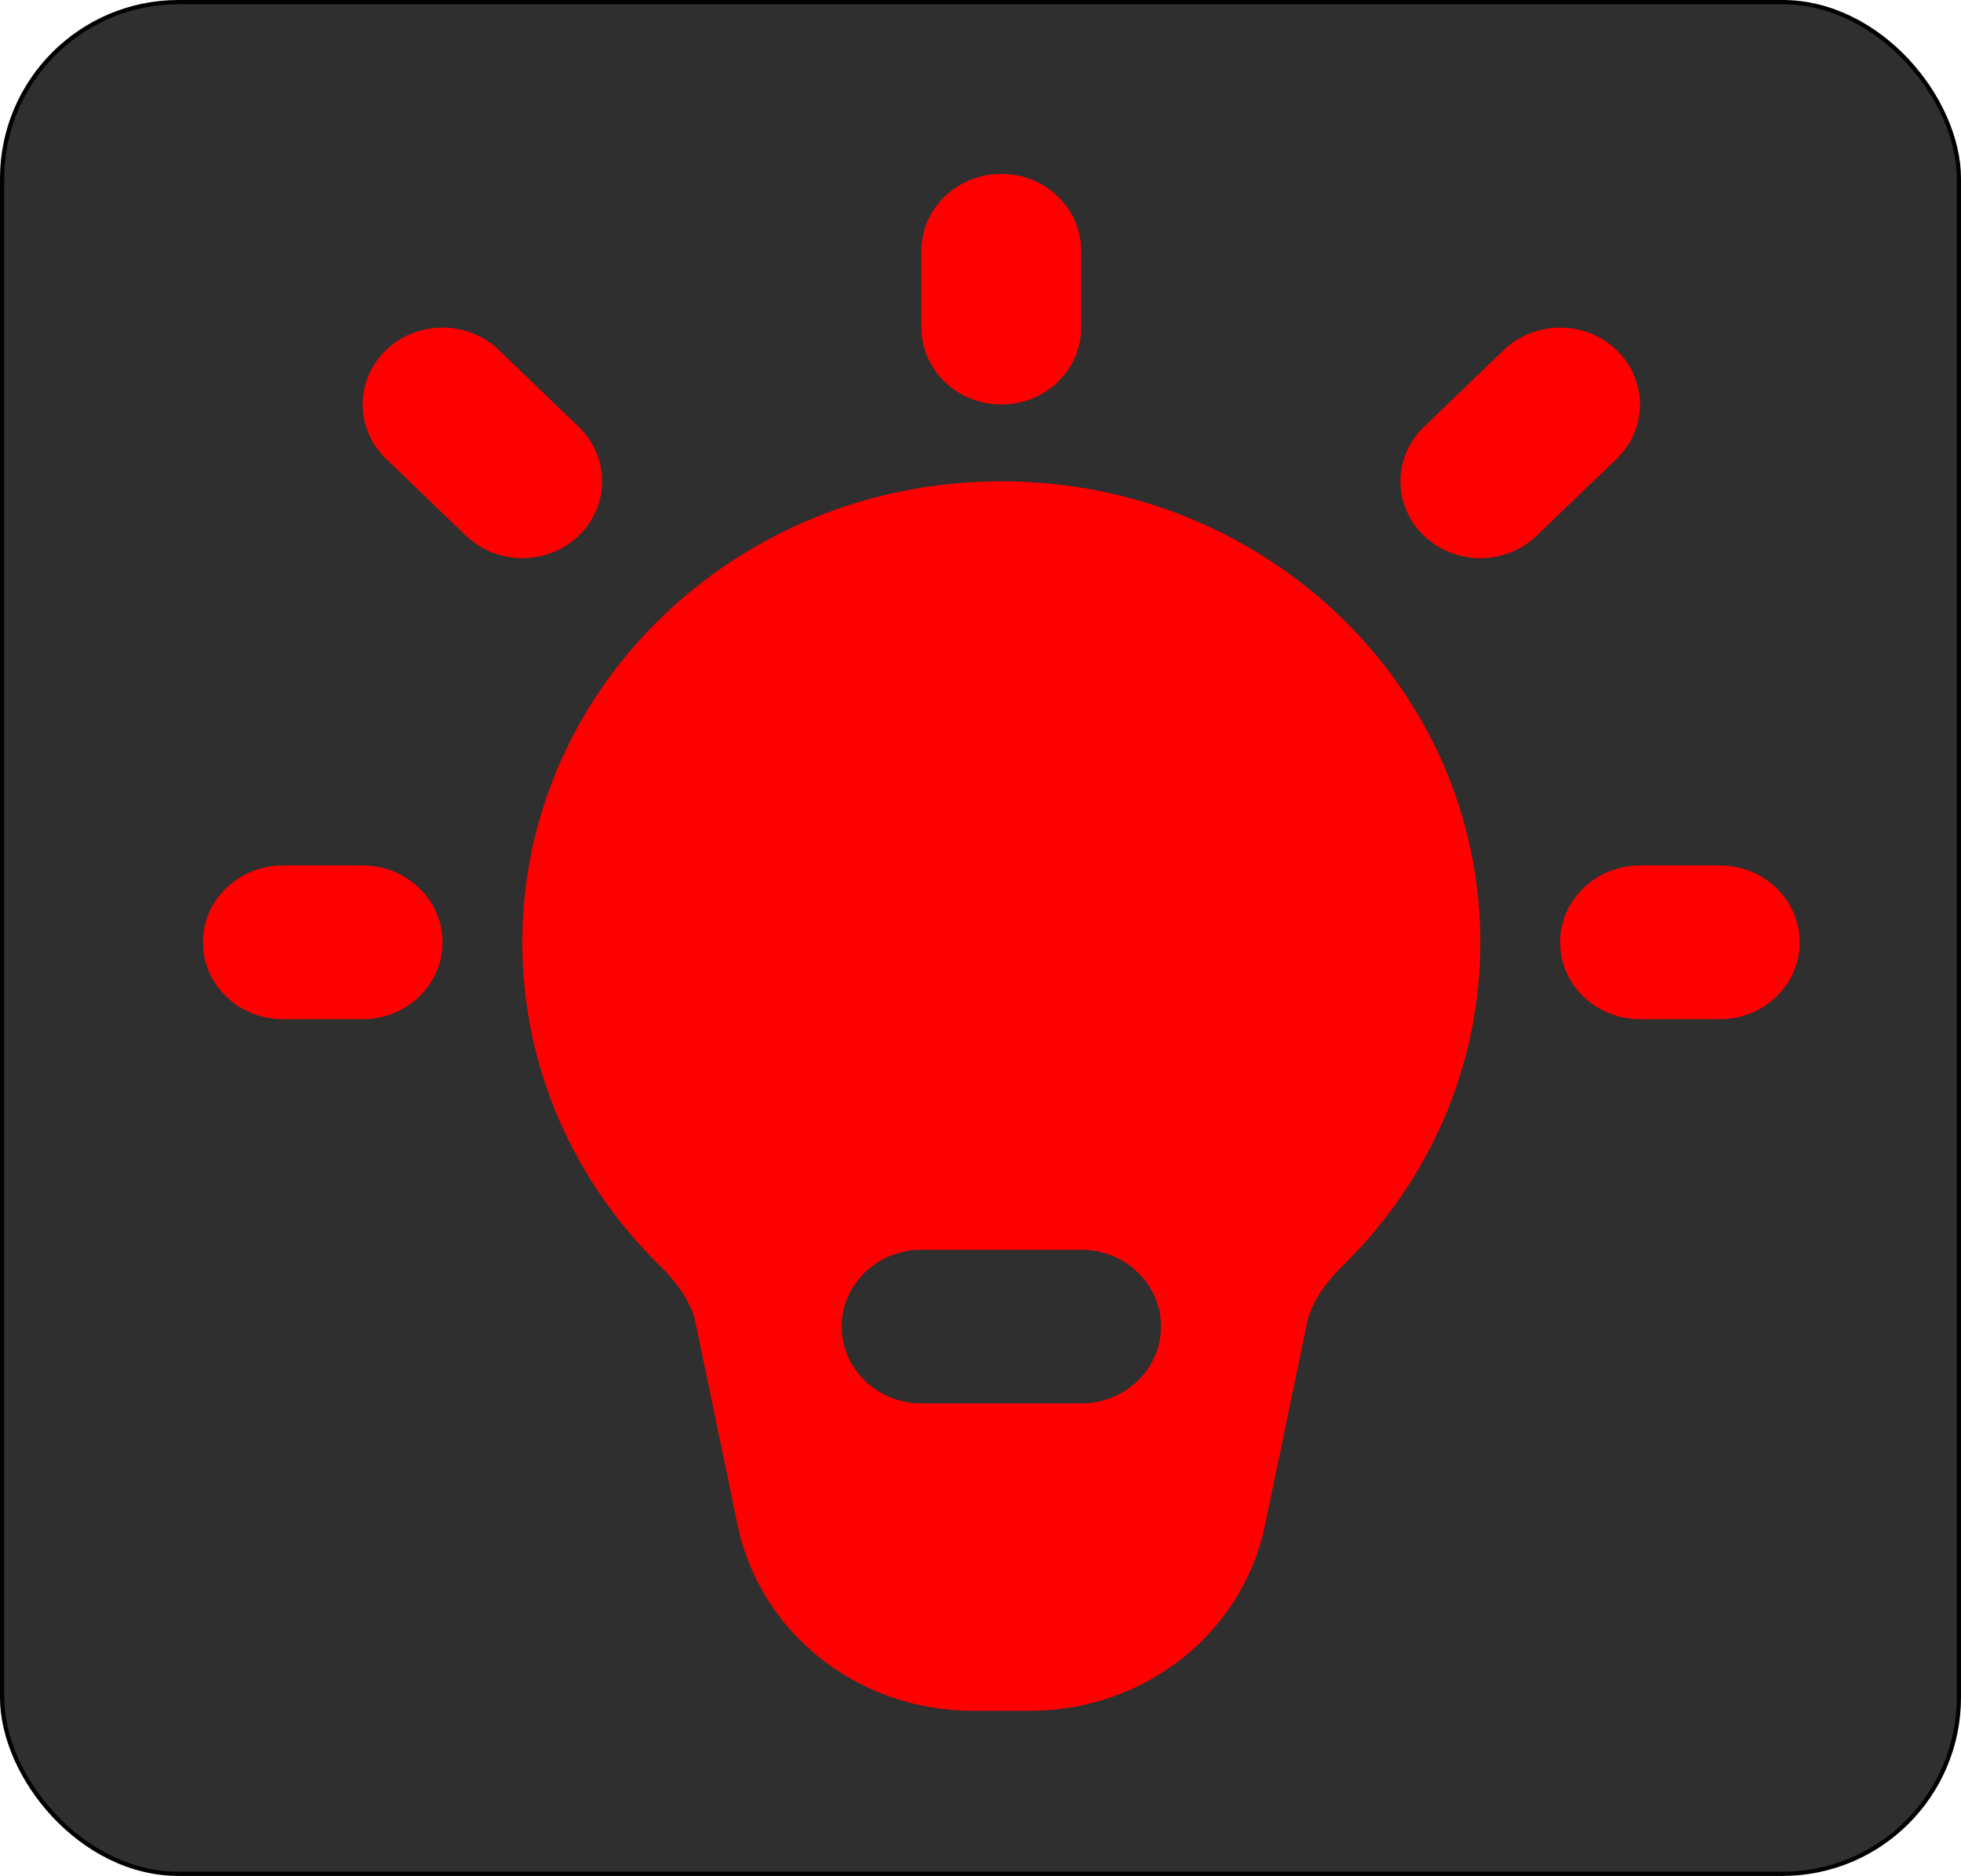 <?xml version="1.0" encoding="UTF-8"?>
<svg id="Layer_1" xmlns="http://www.w3.org/2000/svg" viewBox="0 0 465.13 445.02">
  <defs>
    <style>
      .cls-1 {
        fill: red;
        fill-rule: evenodd;
      }

      .cls-2 {
        fill: #302f2f;
        stroke: #000;
        stroke-miterlimit: 10;
      }
    </style>
  </defs>
  <rect class="cls-2" x=".5" y=".5" width="464.13" height="444.02" rx="41.85" ry="41.85"/>
  <path class="cls-1" d="M237.5,41.26c10.46,0,18.94,8.16,18.94,18.23v18.23c0,10.07-8.48,18.23-18.94,18.23s-18.94-8.16-18.94-18.23v-18.23c0-10.07,8.48-18.23,18.94-18.23Z"/>
  <path class="cls-1" d="M383.44,83.06c7.39,7.12,7.39,18.66,0,25.78l-18.94,18.23c-7.39,7.12-19.38,7.12-26.78,0-7.39-7.12-7.39-18.66,0-25.78l18.94-18.23c7.39-7.12,19.38-7.12,26.78,0Z"/>
  <path class="cls-1" d="M370.05,223.55c0-10.07,8.48-18.23,18.94-18.23h18.94c10.46,0,18.94,8.16,18.94,18.23s-8.48,18.23-18.94,18.23h-18.94c-10.46,0-18.94-8.16-18.94-18.23Z"/>
  <path class="cls-1" d="M48.14,223.55c0-10.07,8.48-18.23,18.94-18.23h18.94c10.46,0,18.94,8.16,18.94,18.23s-8.48,18.23-18.94,18.23h-18.94c-10.46,0-18.94-8.16-18.94-18.23Z"/>
  <path class="cls-1" d="M91.56,83.06c7.39-7.12,19.38-7.12,26.78,0l18.94,18.23c7.39,7.12,7.39,18.66,0,25.78-7.39,7.12-19.38,7.12-26.78,0l-18.94-18.23c-7.39-7.12-7.39-18.66,0-25.78Z"/>
  <path class="cls-1" d="M237.5,114.18c-62.75,0-113.61,48.97-113.61,109.37,0,29.77,12.38,56.8,32.42,76.5,5.07,4.99,7.81,9.57,8.65,13.63l10.02,48.2c5.31,25.56,28.63,43.96,55.7,43.96h13.65c27.08,0,50.39-18.4,55.7-43.96l10.02-48.2c.84-4.06,3.58-8.64,8.65-13.63,20.03-19.7,32.42-46.73,32.42-76.5,0-60.41-50.87-109.37-113.61-109.37ZM218.57,296.47c-10.46,0-18.94,8.16-18.94,18.23s8.48,18.23,18.94,18.23h37.87c10.46,0,18.94-8.16,18.94-18.23s-8.48-18.23-18.94-18.23h-37.87Z"/>
</svg>